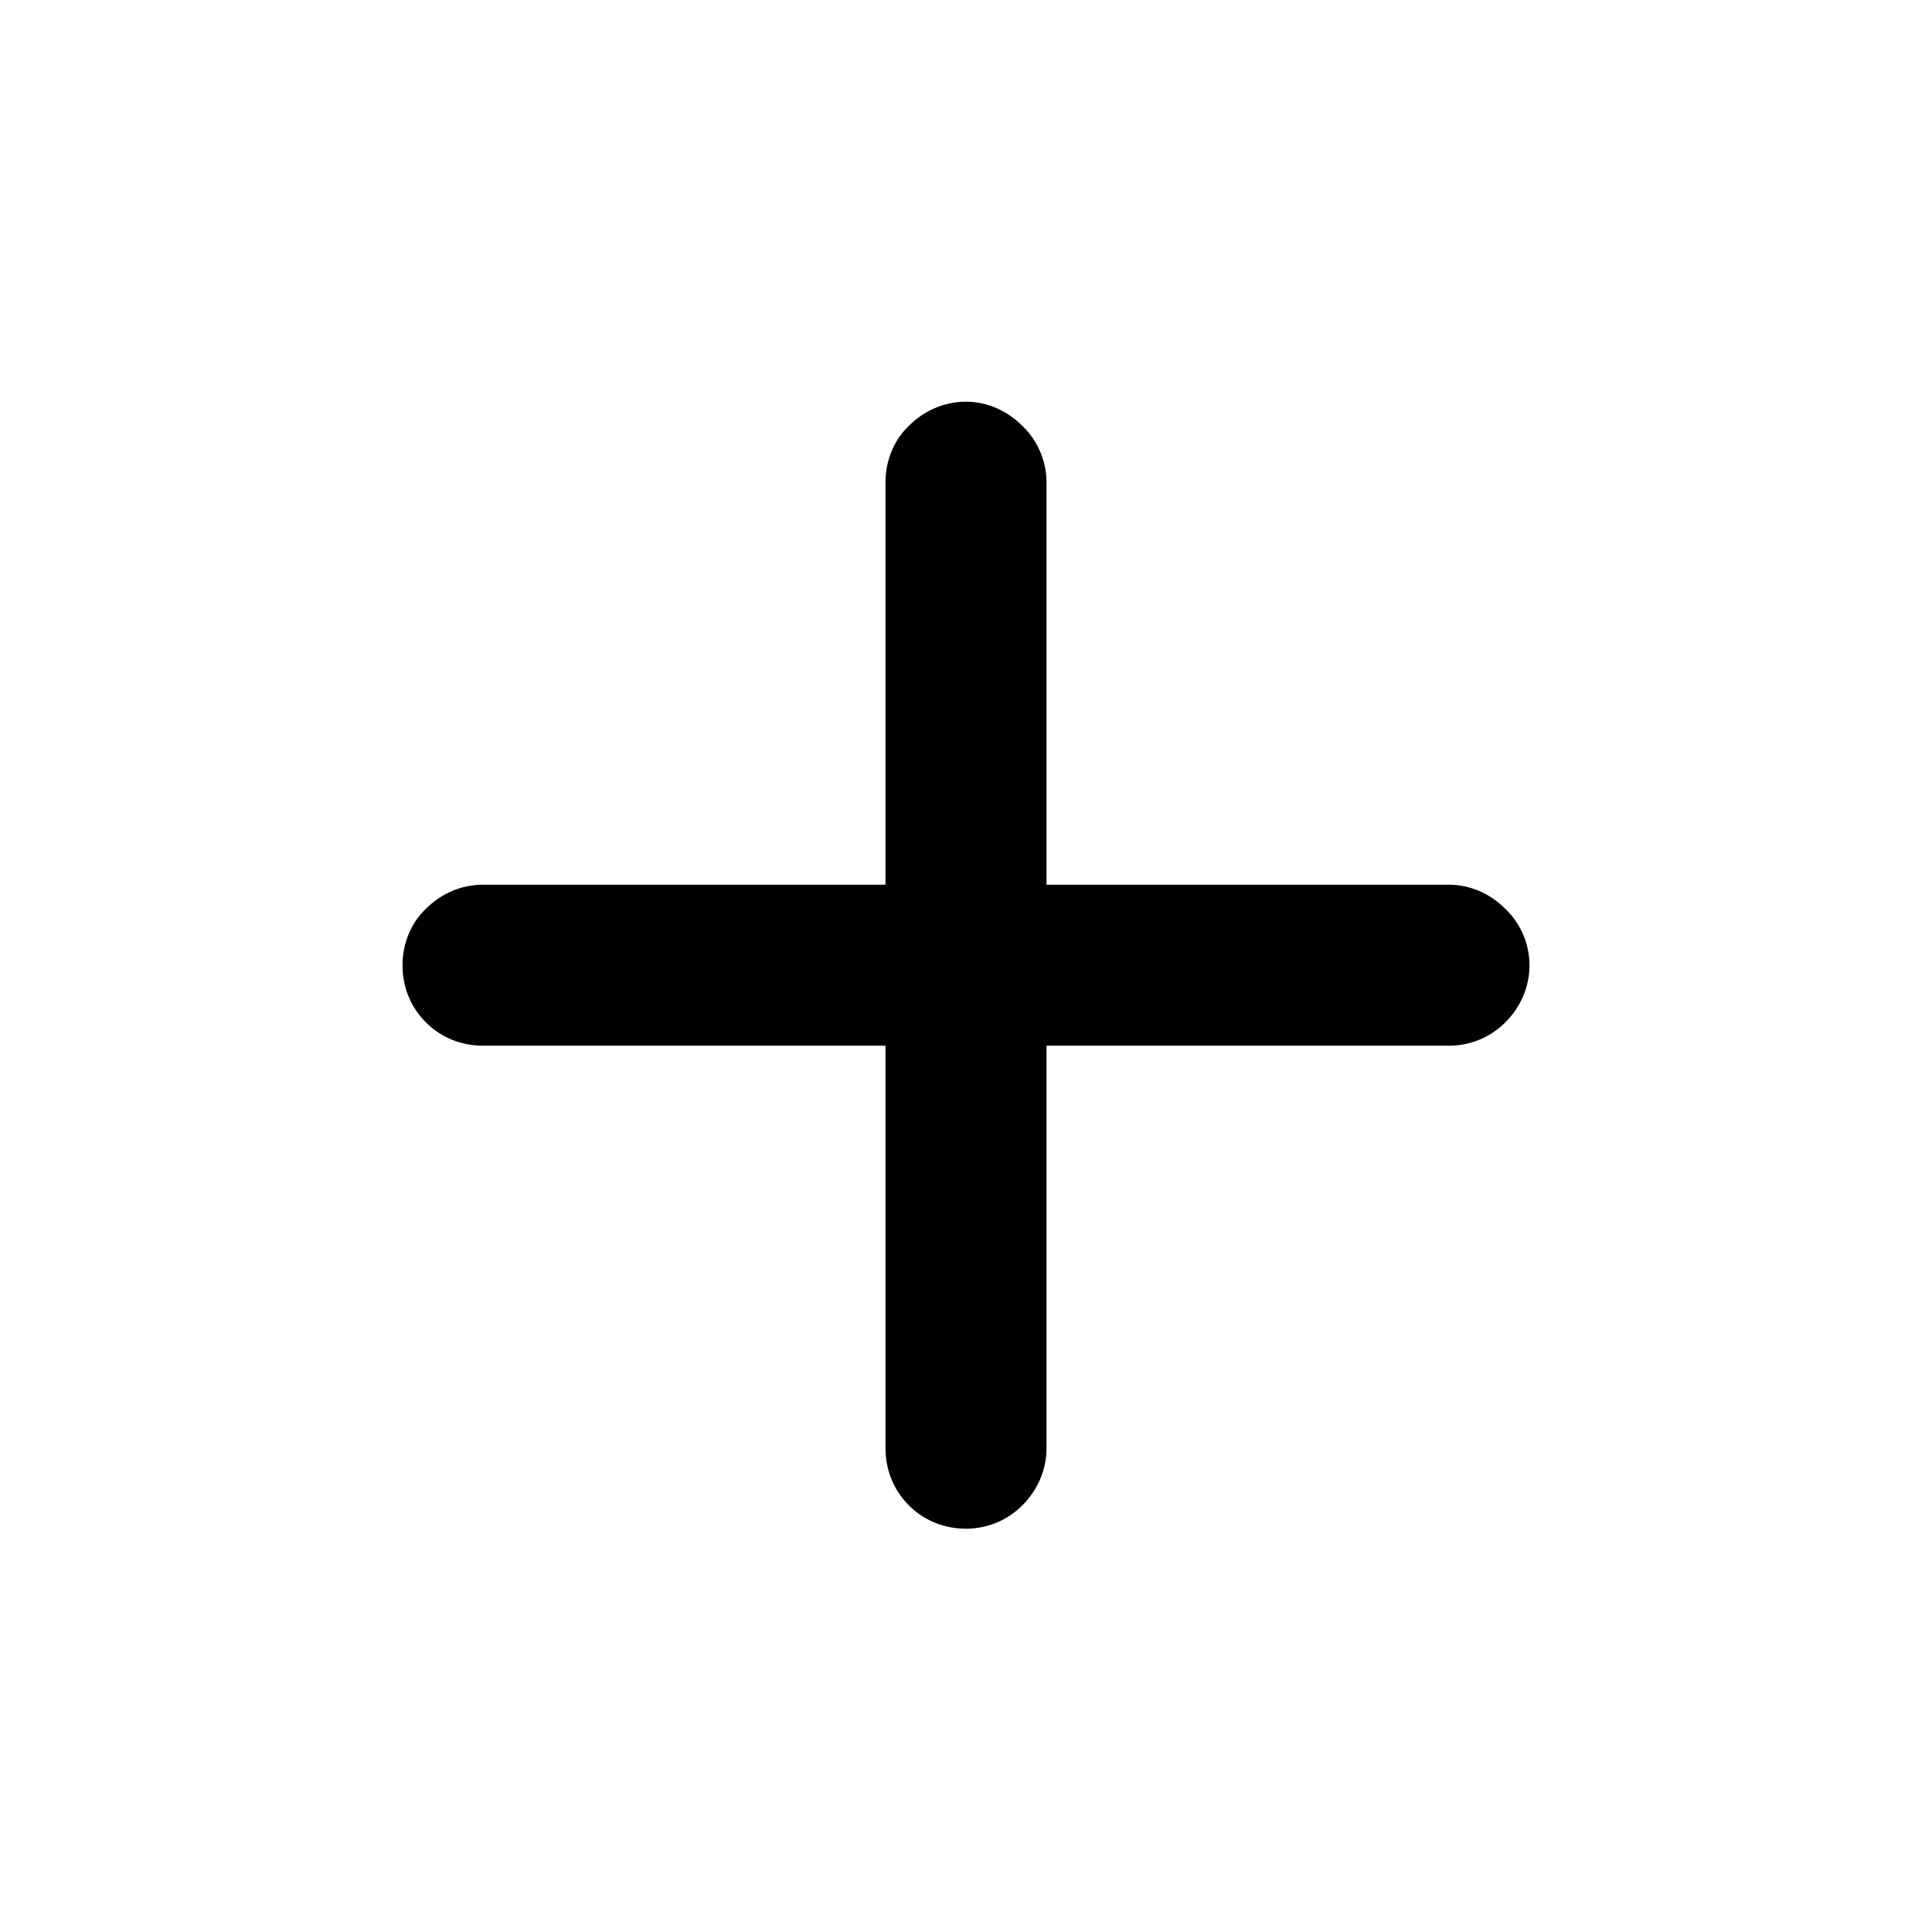 <svg width="24" height="24" viewBox="0 0 24 24" fill="none" xmlns="http://www.w3.org/2000/svg" xmlns:xlink="http://www.w3.org/1999/xlink">
	<desc>
			Created with Pixso.
	</desc>
	<defs>
		<clipPath id="clip237_693">
			<rect id="ic:round-plus" rx="-0.5" width="23" height="23" transform="translate(0.5 0.5)" fill="white" fill-opacity="0"/>
		</clipPath>
	</defs>
	<rect id="ic:round-plus" rx="-0.5" width="23" height="23" transform="translate(0.5 0.5)" fill="#FFFFFF" fill-opacity="0"/>
	<g clip-path="url(#clip237_693)">
		<path id="Vector" d="M18 12.99L13 12.99L13 17.99C13 18.26 12.89 18.51 12.7 18.7C12.51 18.89 12.26 18.99 12 18.99C11.73 18.99 11.48 18.89 11.29 18.7C11.1 18.51 11 18.26 11 17.99L11 12.99L6 12.99C5.73 12.99 5.48 12.89 5.29 12.7C5.1 12.51 5 12.26 5 11.99C5 11.73 5.1 11.47 5.29 11.29C5.48 11.1 5.73 10.99 6 10.99L11 10.99L11 5.99C11 5.73 11.1 5.47 11.29 5.29C11.48 5.1 11.73 4.99 12 4.99C12.26 4.99 12.51 5.1 12.7 5.29C12.89 5.47 13 5.73 13 5.99L13 10.99L18 10.99C18.26 10.99 18.51 11.1 18.7 11.29C18.89 11.47 19 11.73 19 11.99C19 12.26 18.89 12.51 18.7 12.7C18.51 12.89 18.26 12.99 18 12.99Z" fill="#000000" fill-opacity="1" fill-rule="nonzero"/>
	</g>
</svg>
